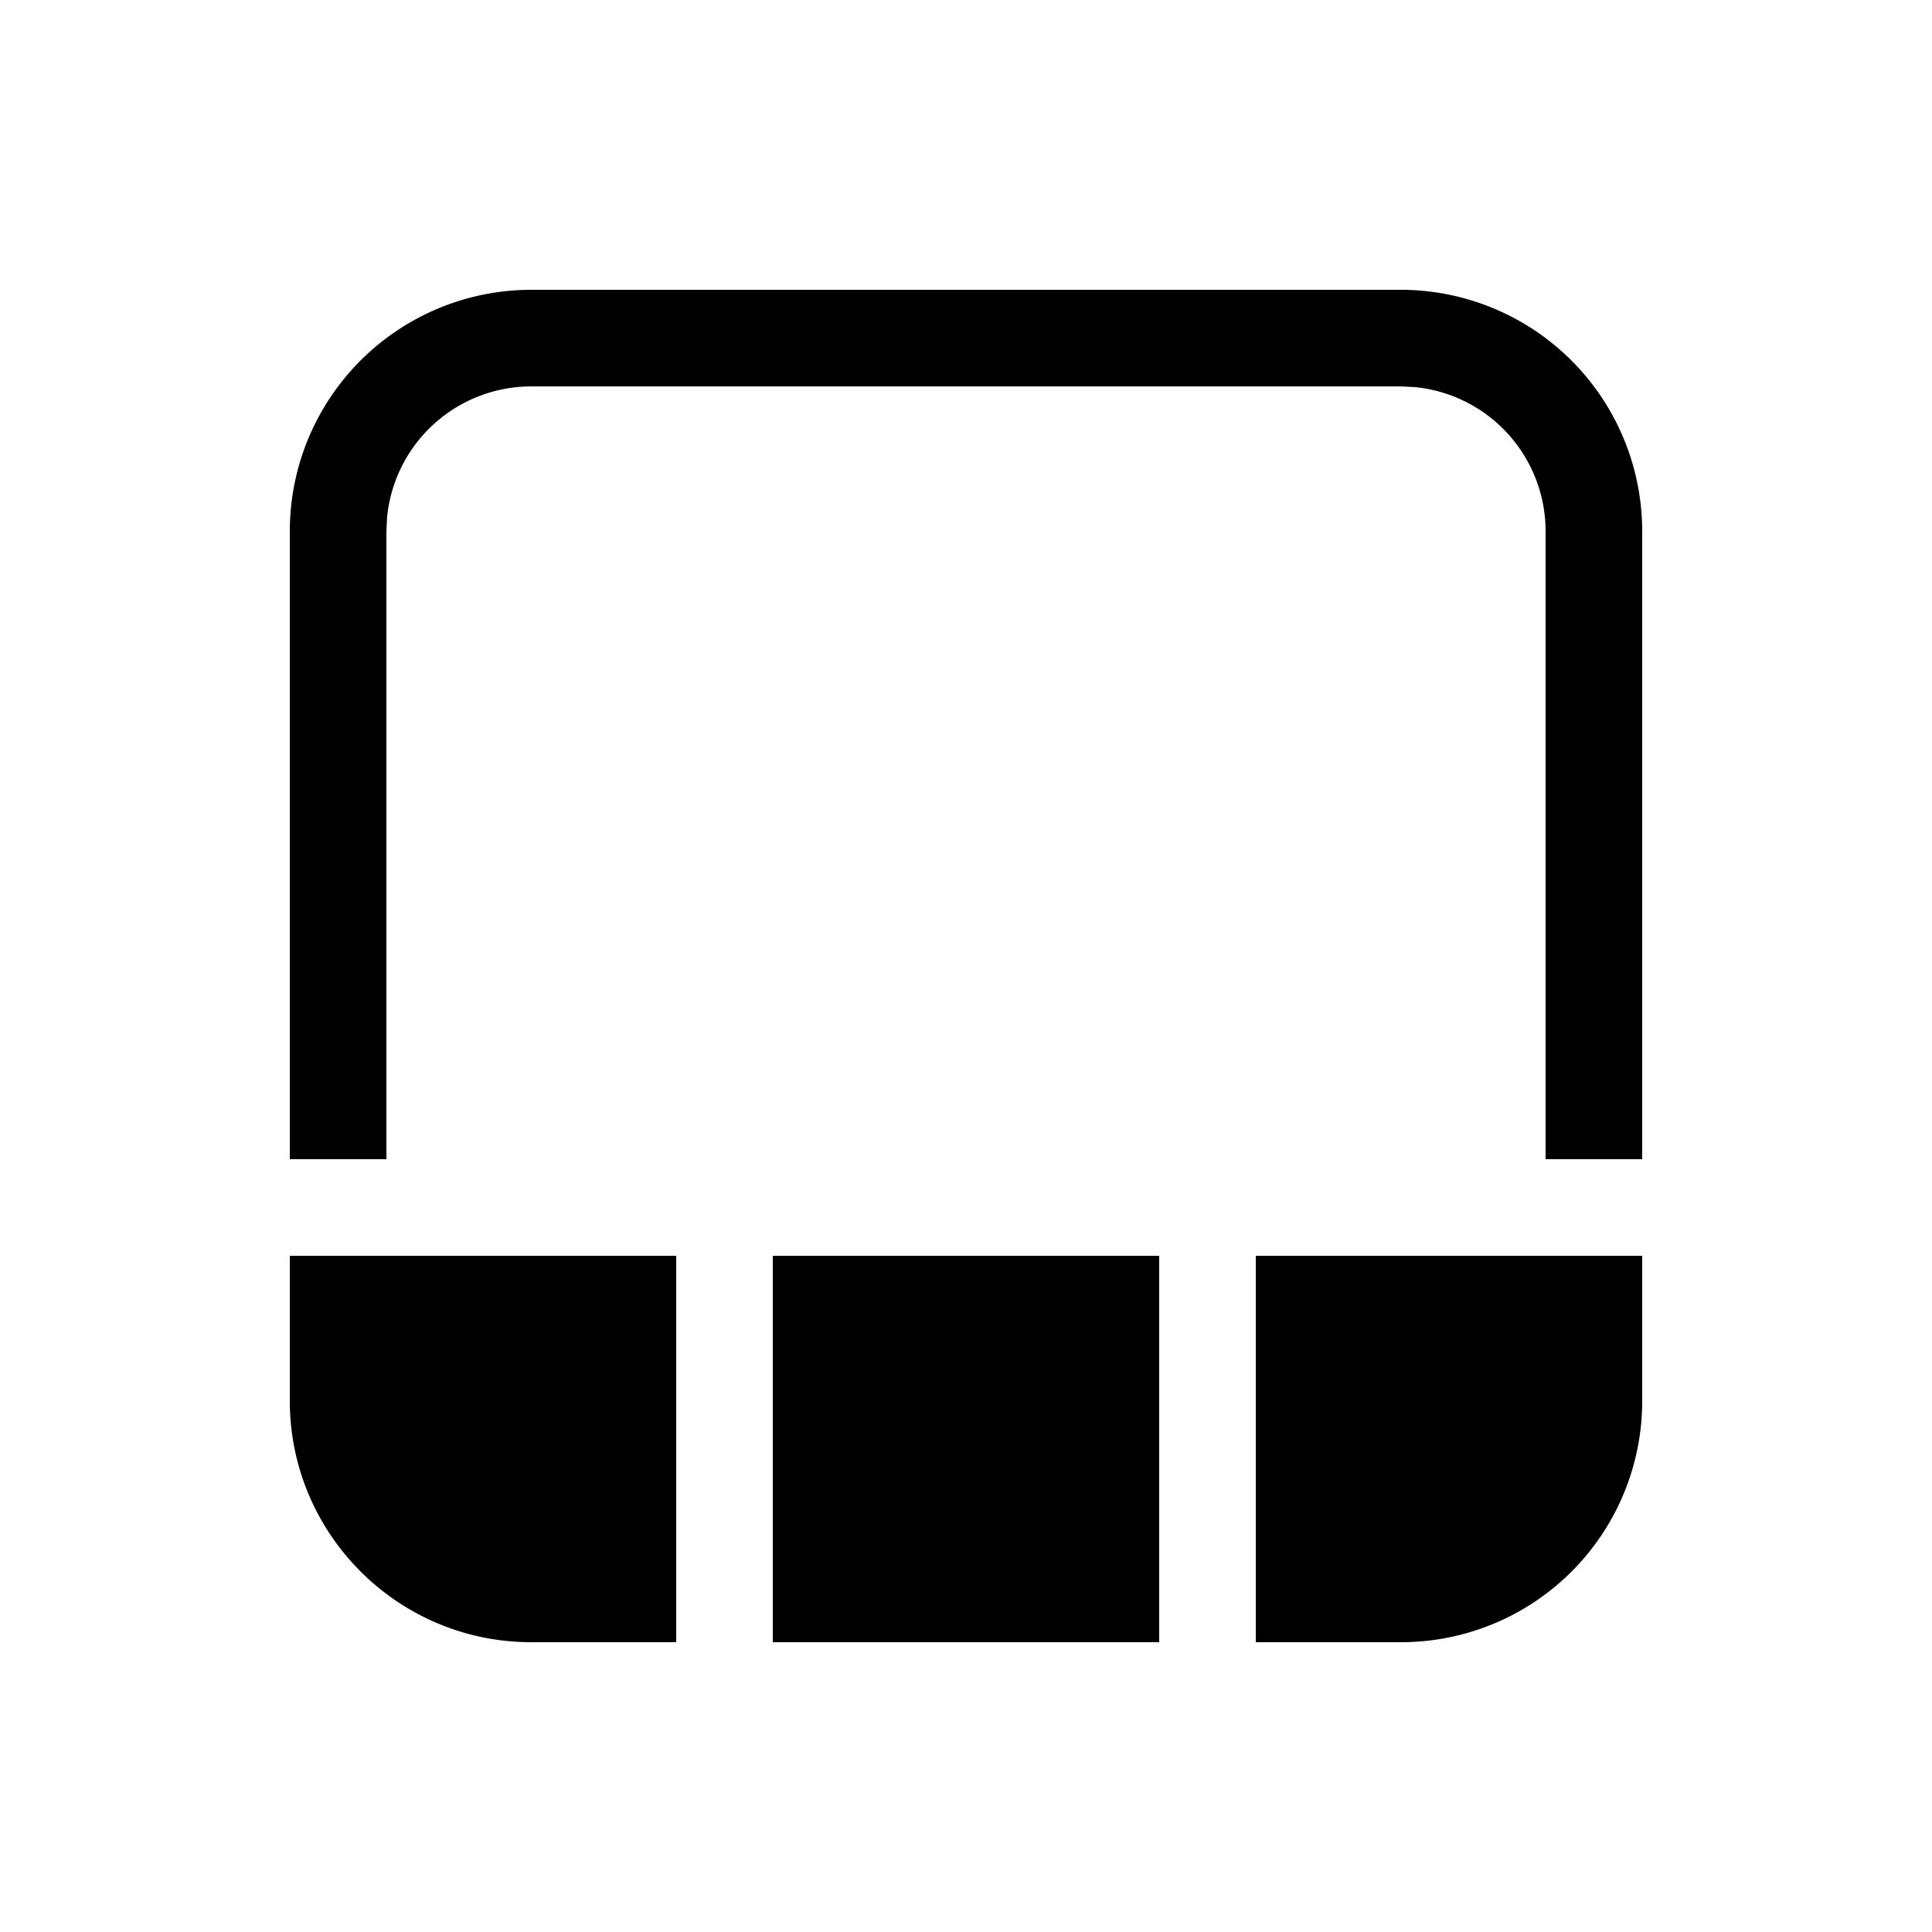 <svg xmlns="http://www.w3.org/2000/svg" width="20" height="20"><path d="M14.5 3A2.5 2.5 0 0 1 17 5.5V12h-1V5.5a1.5 1.5 0 0 0-1.355-1.493L14.5 4h-9a1.5 1.5 0 0 0-1.493 1.356L4 5.5V12H3V5.5A2.5 2.5 0 0 1 5.5 3h9ZM17 14.5a2.496 2.496 0 0 1-2.5 2.5H13v-4h4v1.5Zm-13 2c.418.314.937.5 1.5.5H7v-4H3v1.5c0 .818.393 1.544 1 2ZM8 13h4v4H8v-4Z"/></svg>